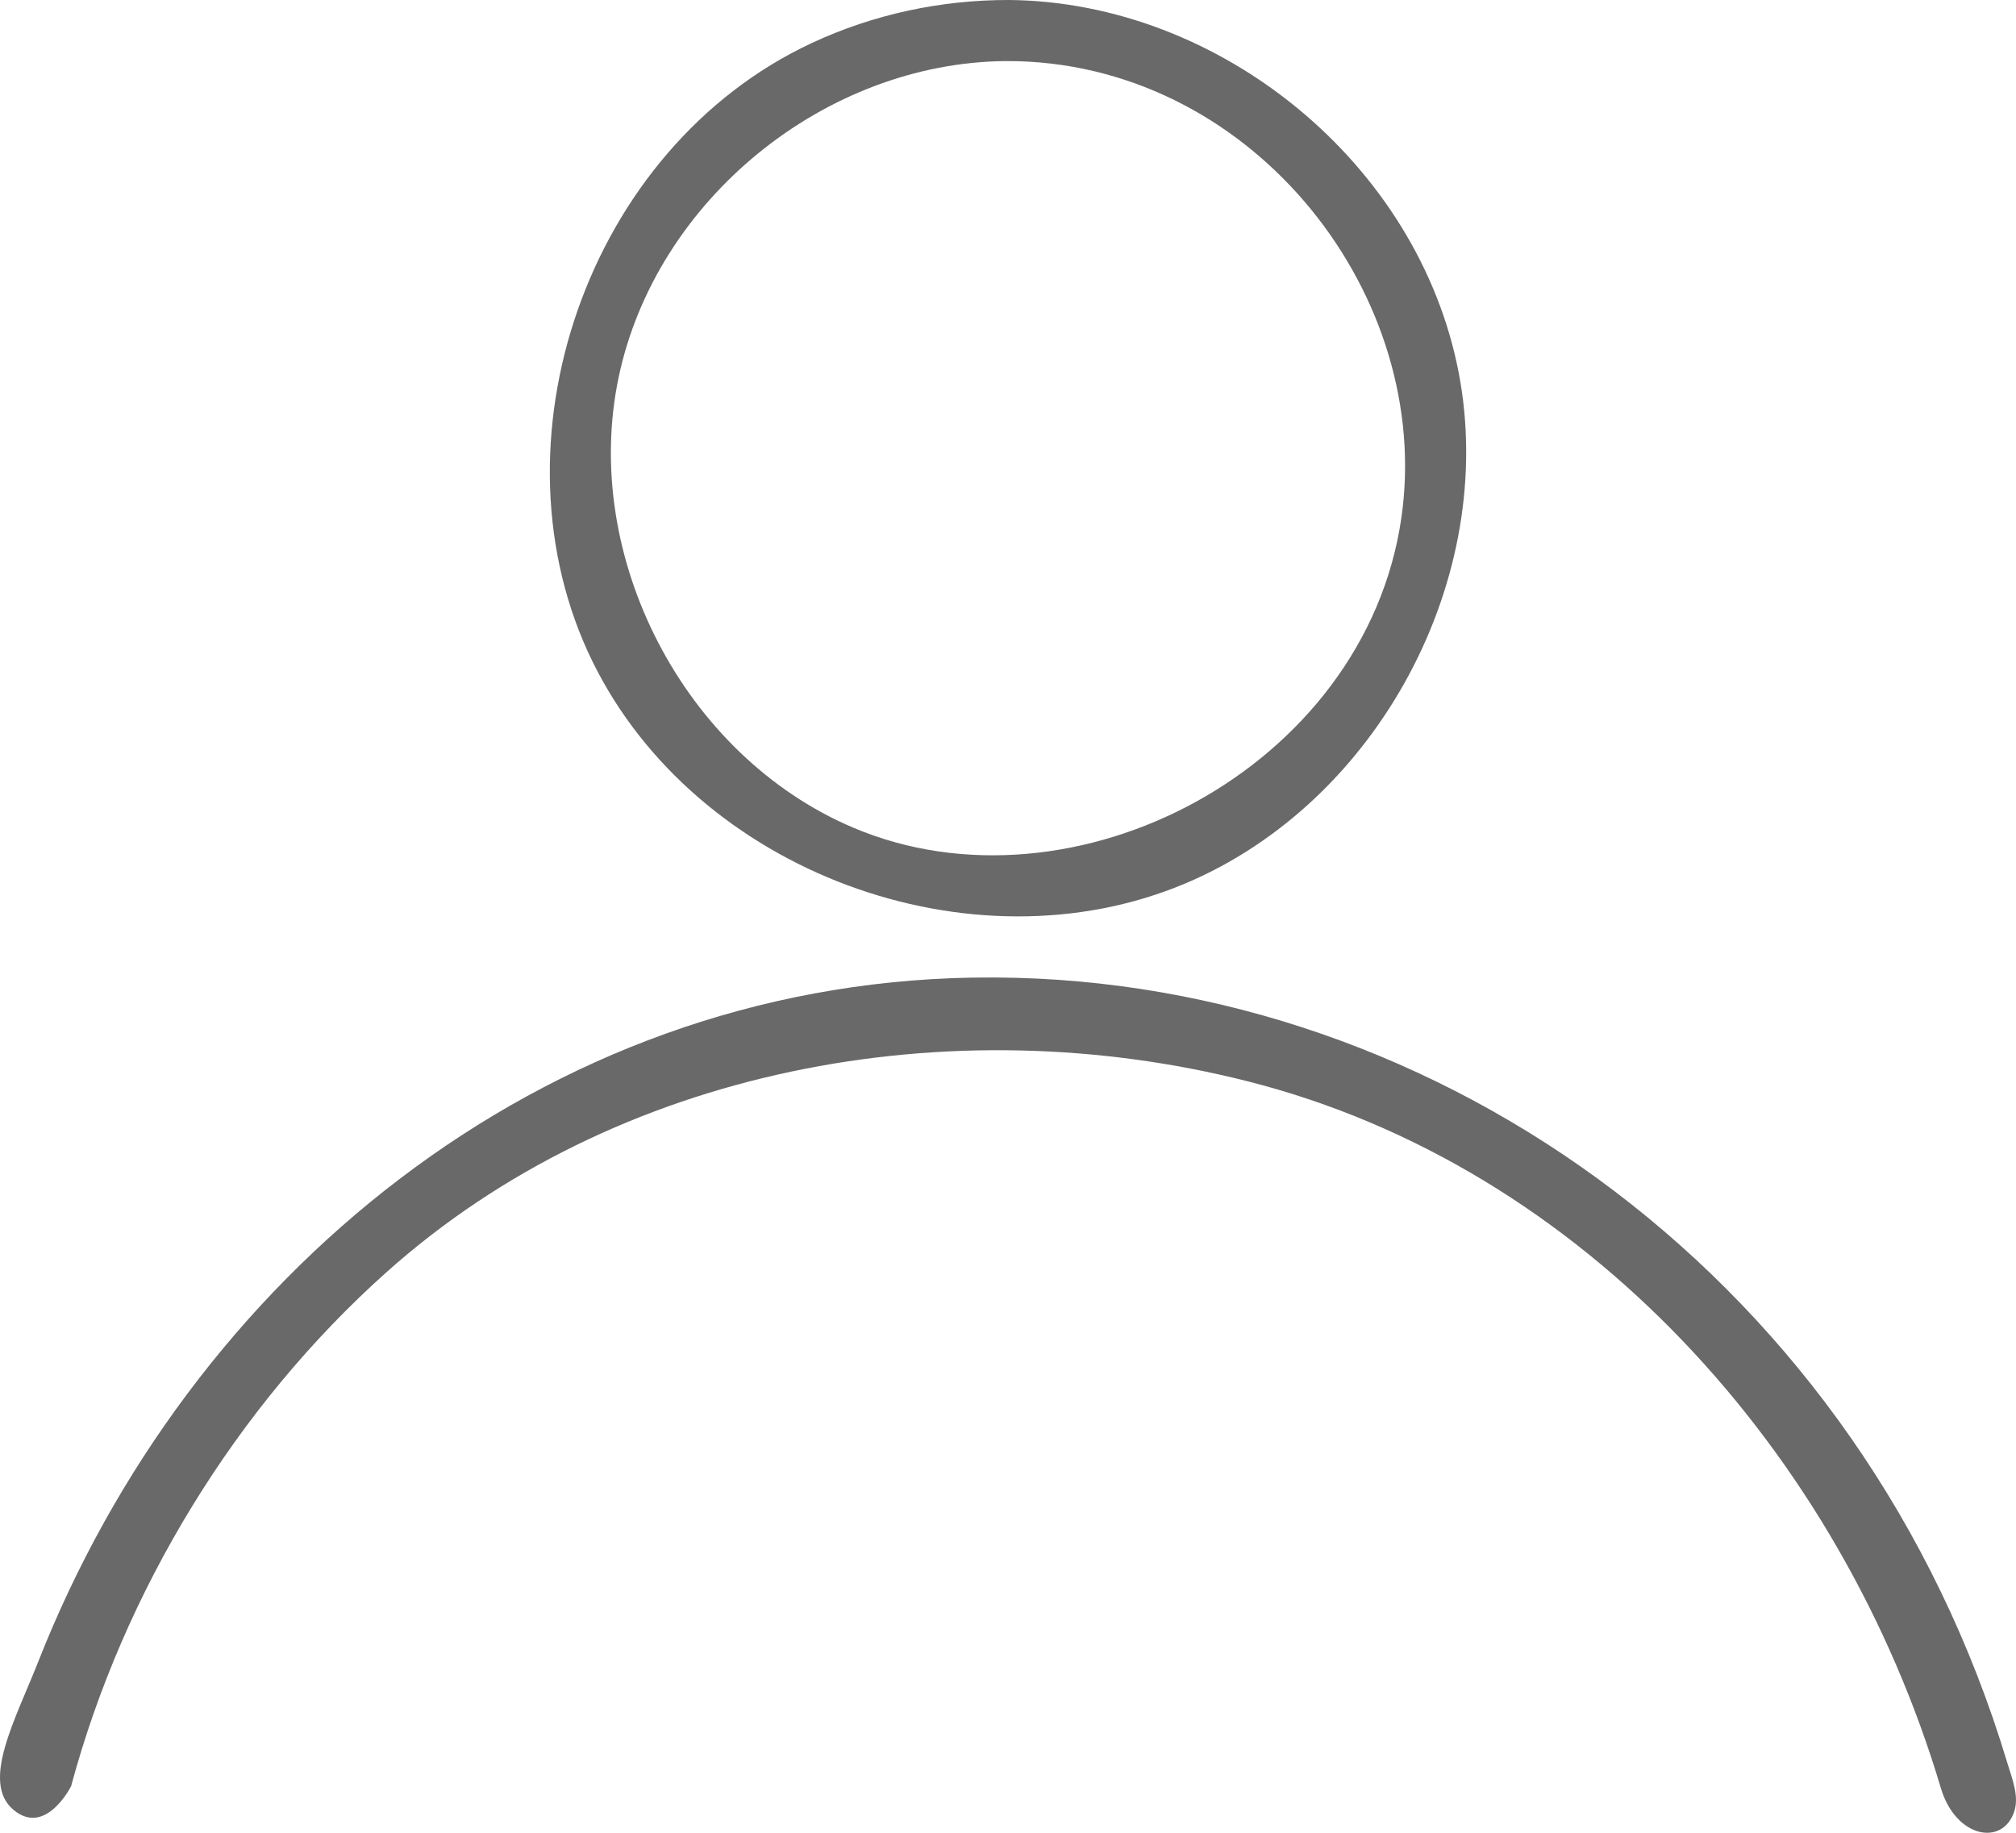 <?xml version="1.0" encoding="UTF-8"?>
<svg width="33px" height="30px" viewBox="0 0 33 30" version="1.1" xmlns="http://www.w3.org/2000/svg" xmlns:xlink="http://www.w3.org/1999/xlink">
    <!-- Generator: Sketch 52.3 (67297) - http://www.bohemiancoding.com/sketch -->
    <title>Fill 3</title>
    <desc>Created with Sketch.</desc>
    <g id="project" stroke="none" stroke-width="1" fill="none" fill-rule="evenodd">
        <g id="Desktop-HD" transform="translate(-153, -84)" fill="#696969">
            <path d="M169.294,100 C176.608,100.042 183.499,105.014 185.857,112.853 C185.937,113.119 186.053,113.396 185.973,113.646 C185.787,114.227 185.01,114.089 184.768,113.262 C183.134,107.787 178.926,103.093 173.422,101.699 C168.543,100.463 163.081,101.472 159.331,104.82 C156.864,107.022 155.024,110.042 154.164,113.237 C154.164,113.237 153.749,114.068 153.22,113.624 C152.681,113.171 153.255,112.142 153.631,111.187 C156.1,104.92 161.852,100.127 168.912,100.002 C169.039,100.001 169.167,100 169.294,100 Z M169.522,84 C172.967,84.033 176.218,86.67 176.878,90.102 C177.521,93.453 175.566,97.124 172.407,98.459 C168.908,99.937 164.391,98.277 162.699,94.829 C160.952,91.267 162.603,86.422 166.289,84.704 C167.296,84.234 168.404,83.997 169.522,84 Z M169.455,85 C166.507,85.028 163.74,87.264 163.127,90.174 C162.509,93.11 164.196,96.371 166.965,97.547 C170.567,99.076 175.342,96.575 175.938,92.484 C176.464,88.877 173.573,85.114 169.665,85.002 C169.595,85.001 169.525,85 169.455,85 Z" id="Fill-3"></path>
        </g>
    </g>
</svg>